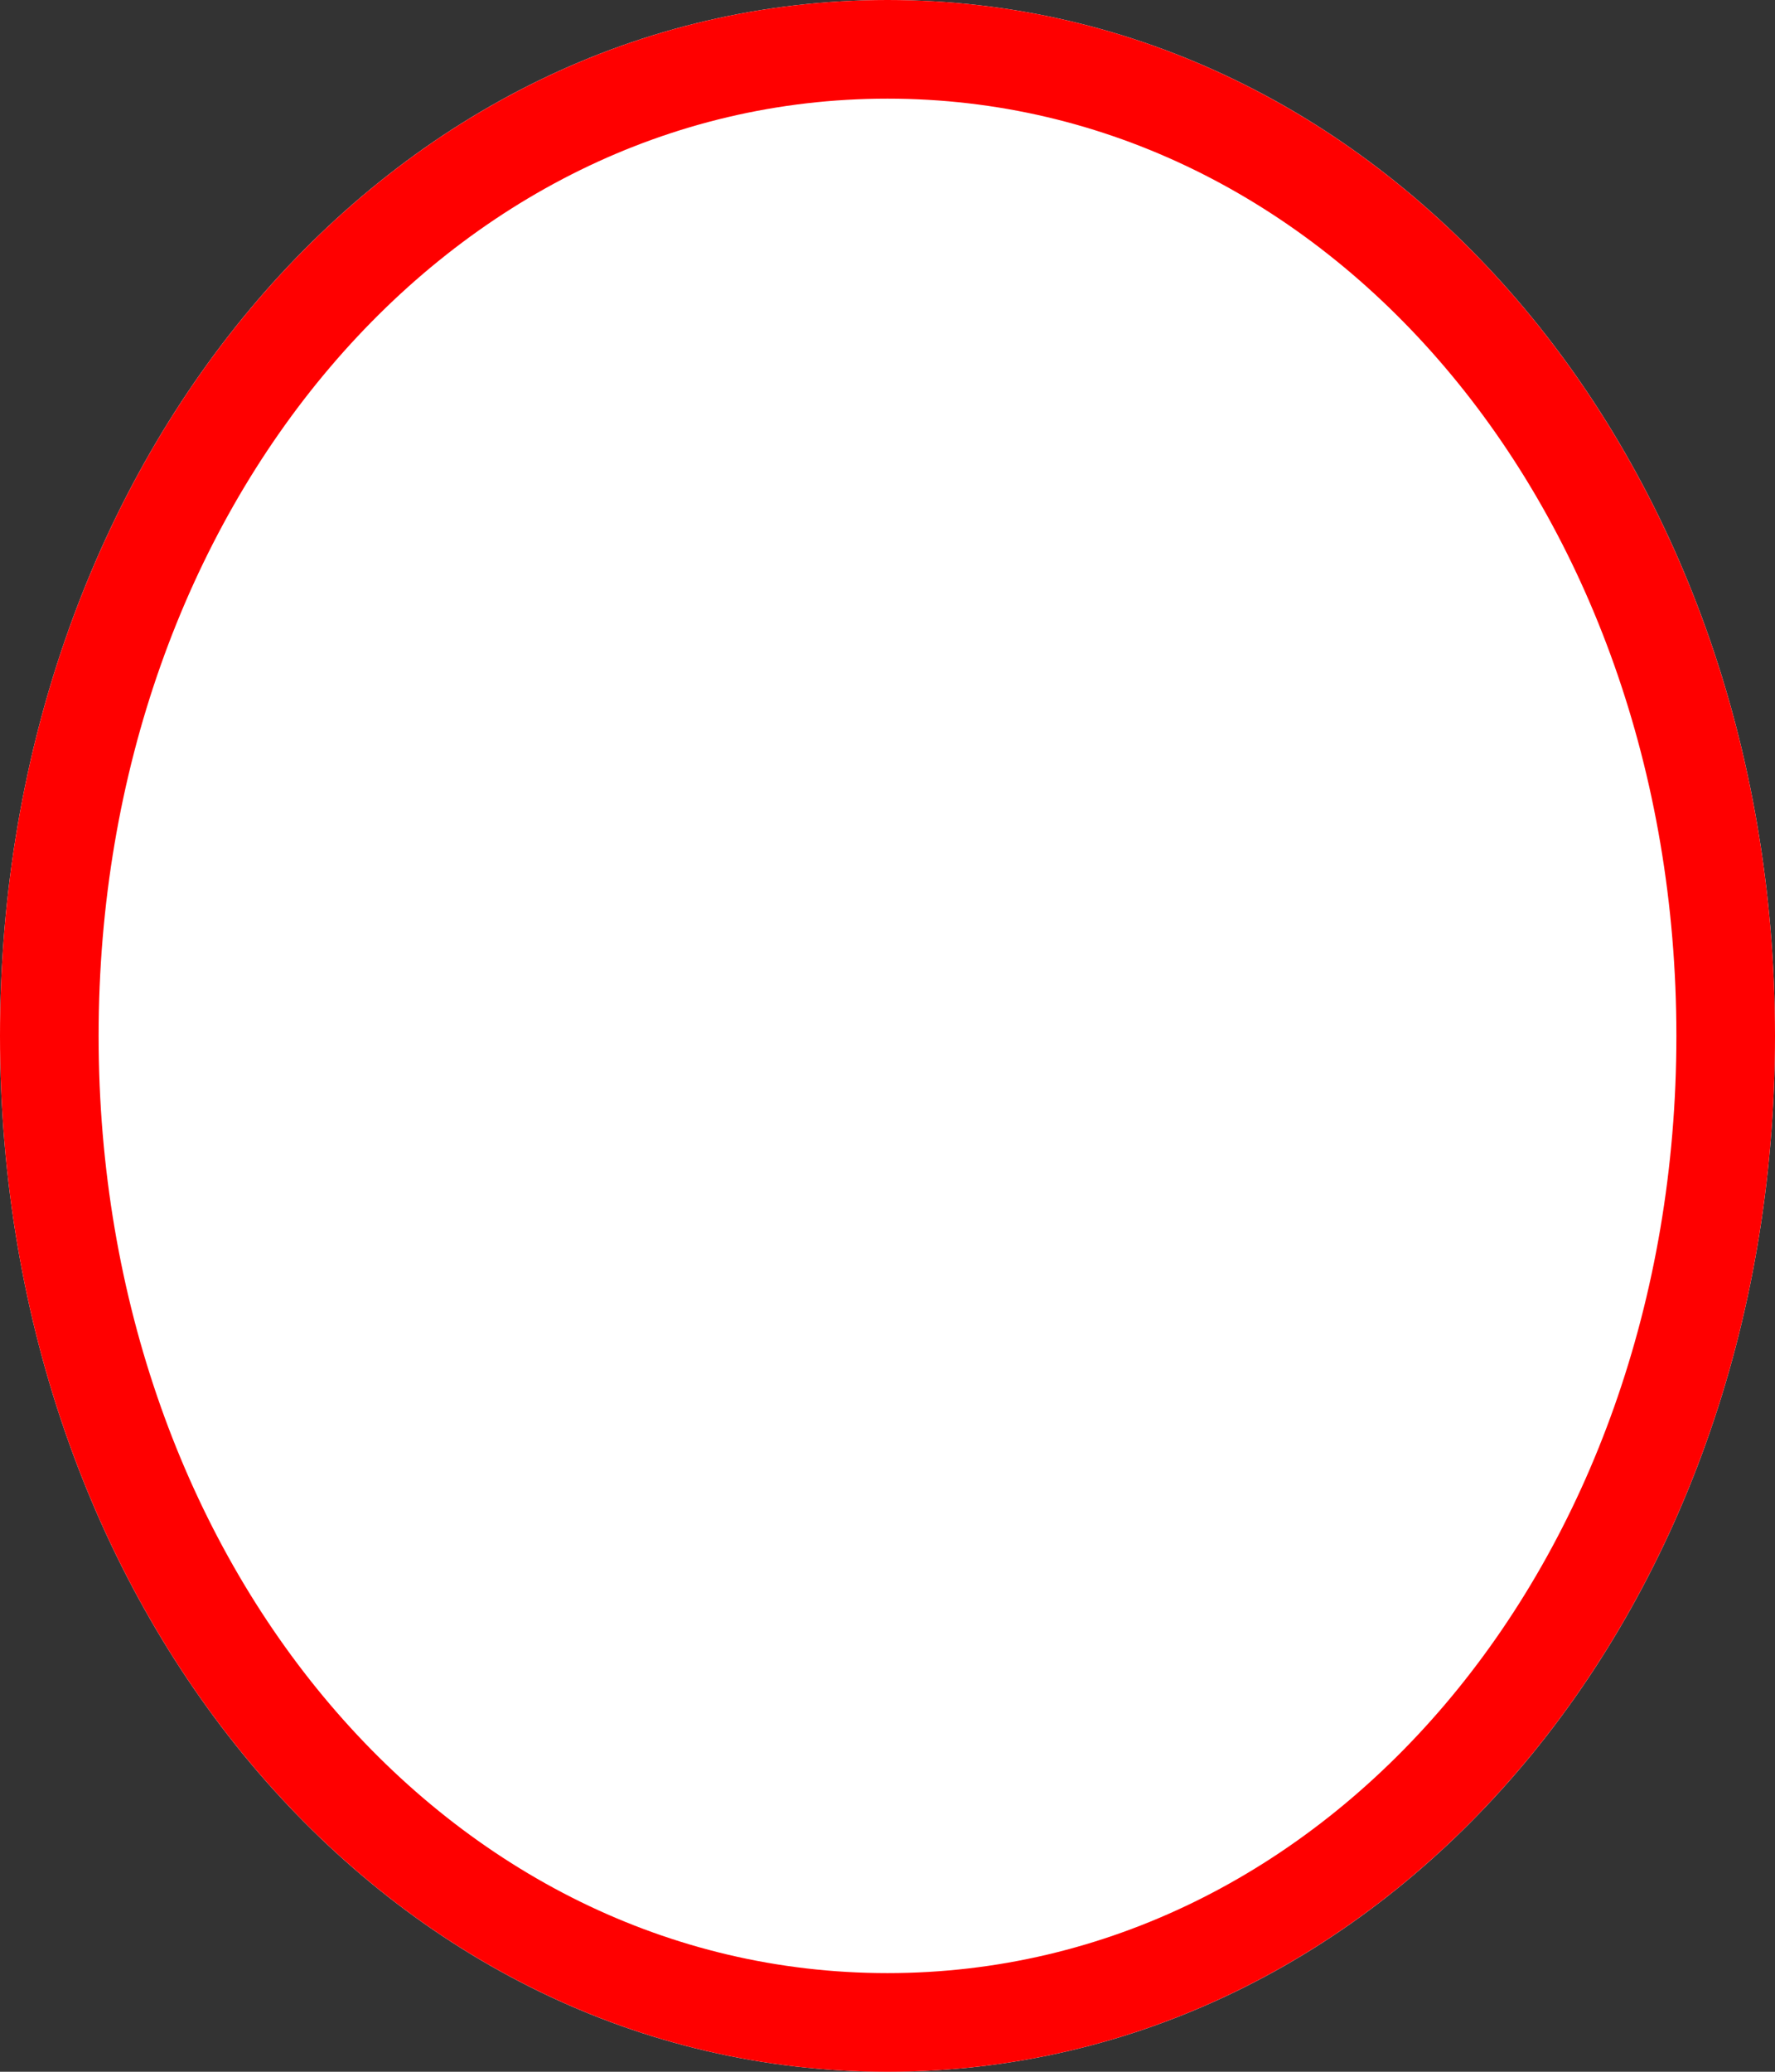 ﻿<?xml version="1.0" encoding="utf-8"?>
<svg version="1.1" xmlns:xlink="http://www.w3.org/1999/xlink" width="18px" height="21px" xmlns="http://www.w3.org/2000/svg">
  <rect width="100%" height="100%" fill="#333333" stroke="none"/>
  <g transform="matrix(1 0 0 1 -599 -905 )">
    <path d="M 608 905  C 613.04 905  617 909.62  617 915.5  C 617 921.38  613.04 926  608 926  C 602.96 926  599 921.38  599 915.5  C 599 909.62  602.96 905  608 905  Z " fill-rule="nonzero" fill="#ffffff" stroke="none" />
    <path d="M 608 905.5  C 612.76 905.5  616.5 909.9  616.5 915.5  C 616.5 921.1  612.76 925.5  608 925.5  C 603.24 925.5  599.5 921.1  599.5 915.5  C 599.5 909.9  603.24 905.5  608 905.5  Z " stroke-width="1" stroke="#ff0000" fill="none" />
  </g>
</svg>
